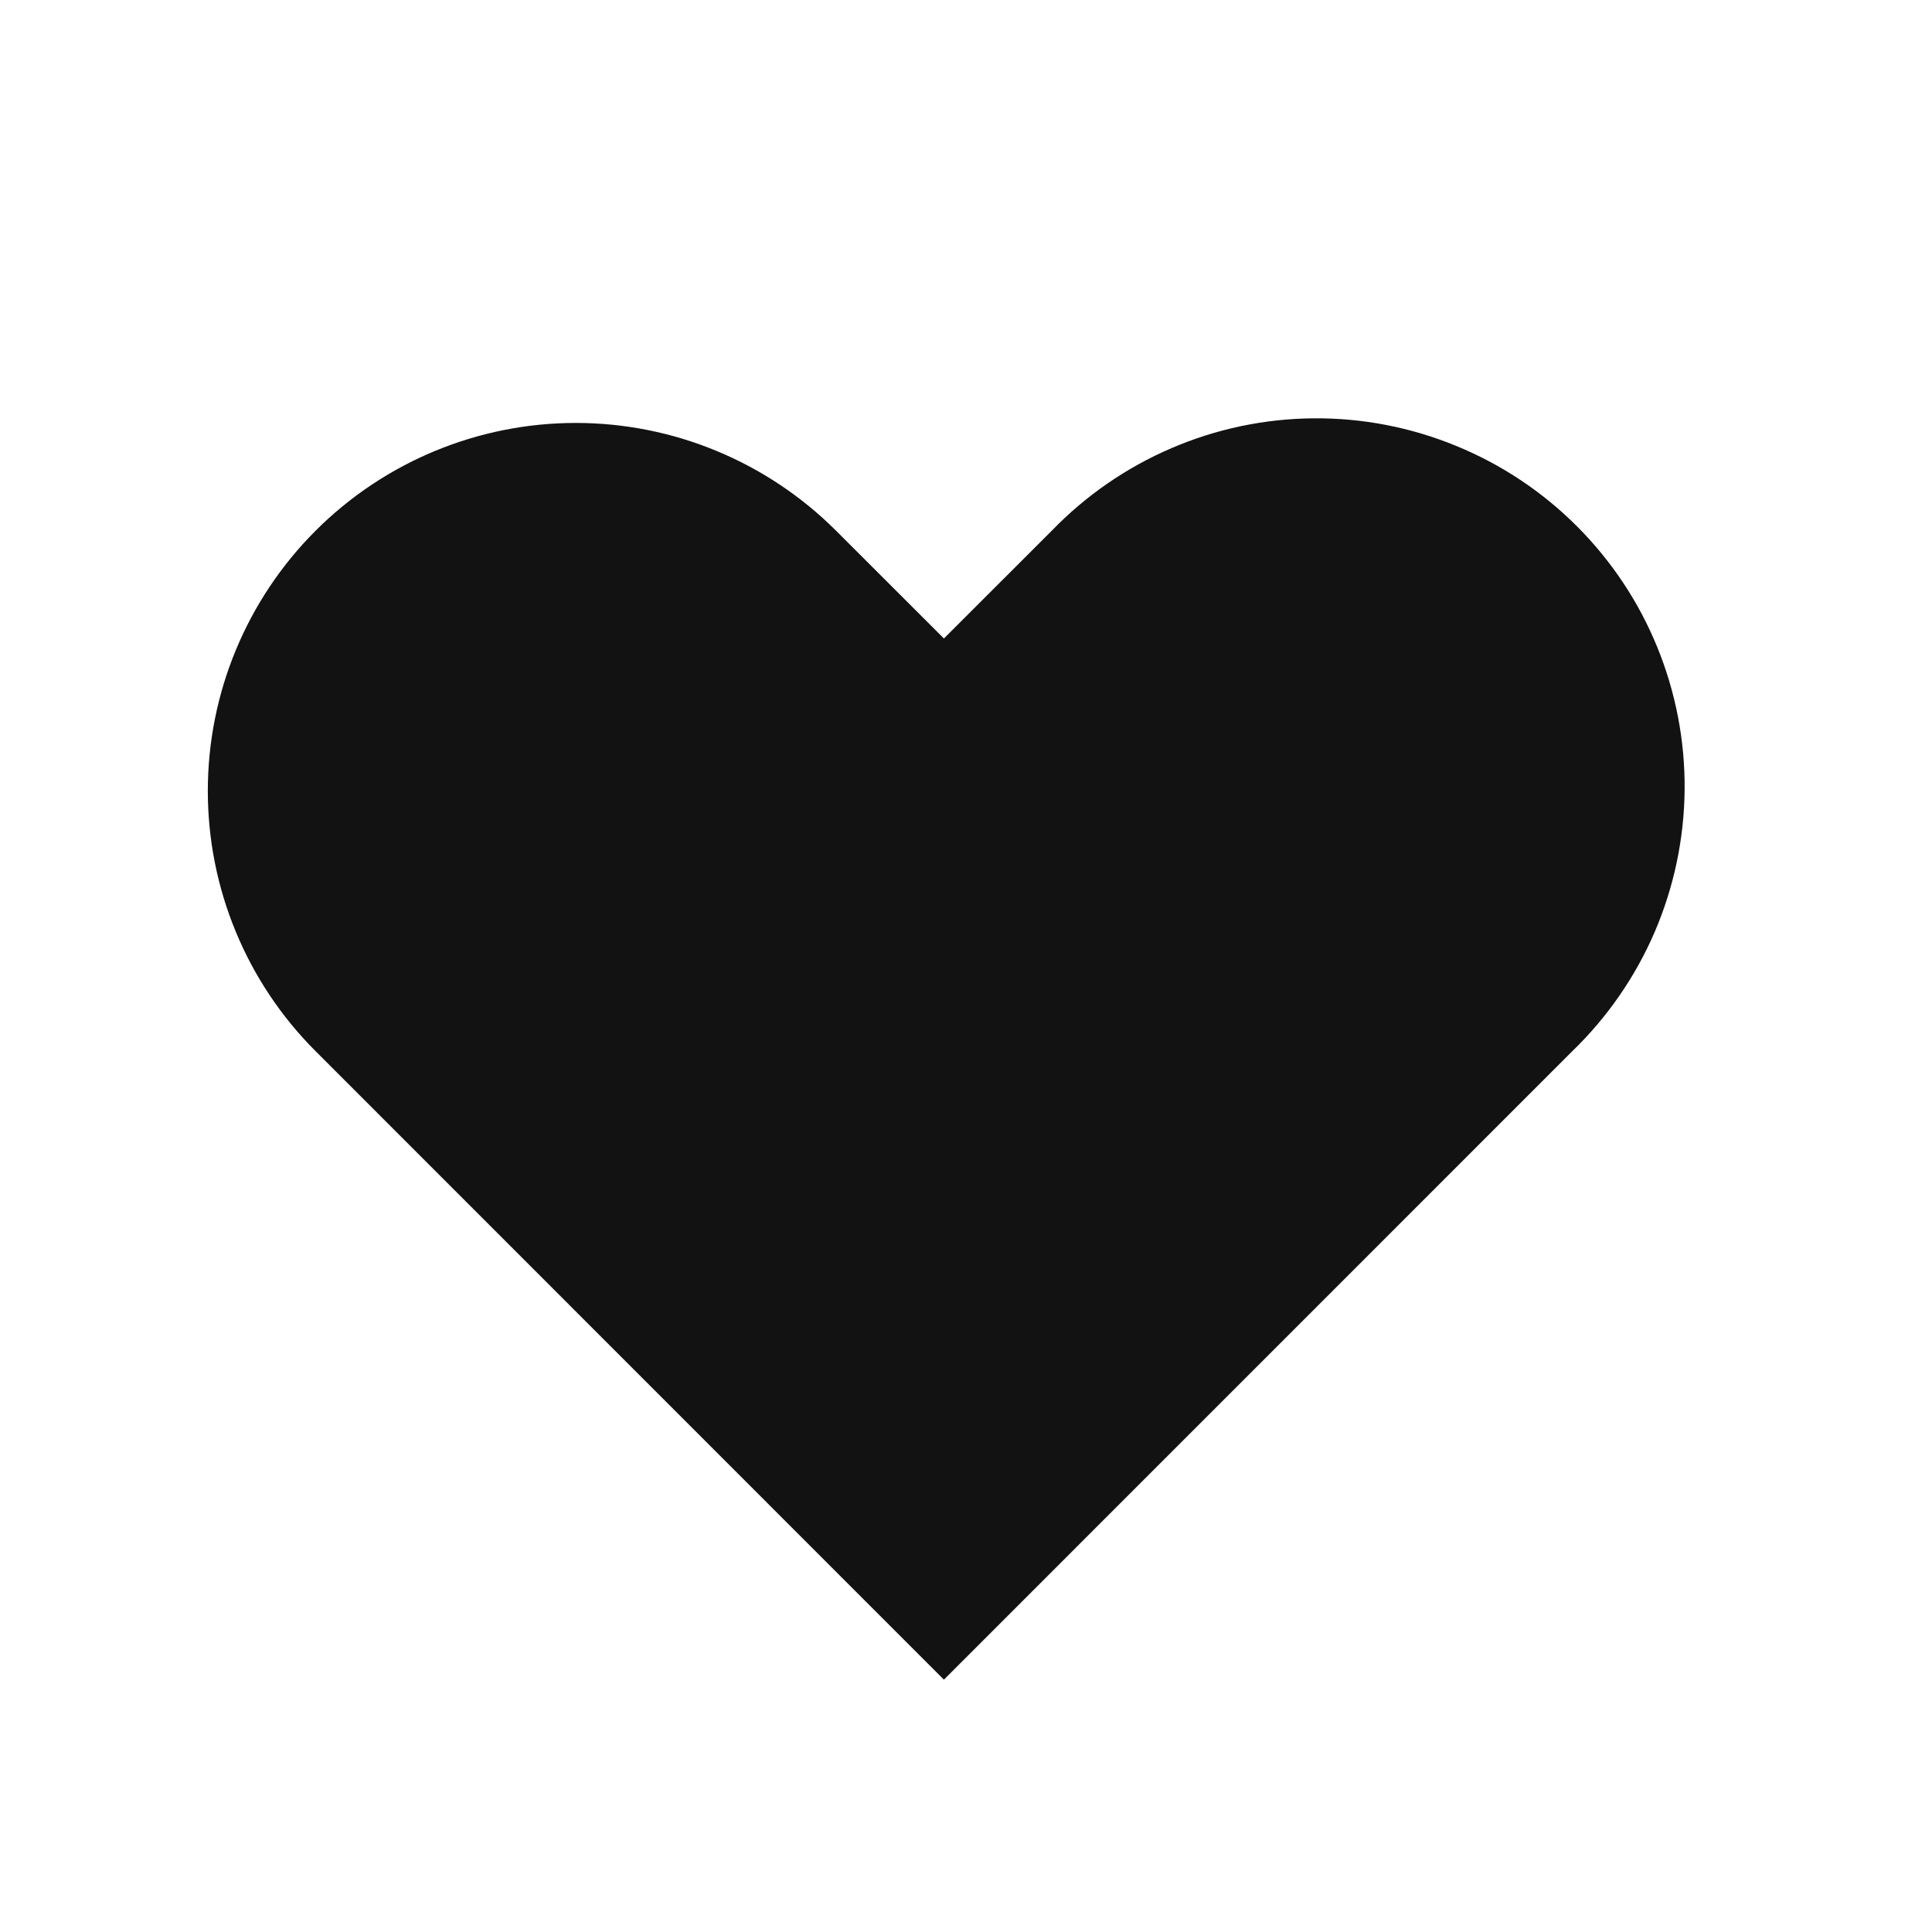 <svg width="23" height="23" viewBox="0 0 23 23" fill="none" xmlns="http://www.w3.org/2000/svg">
<path fill-rule="evenodd" clip-rule="evenodd" d="M3.757 6.318C4.578 5.497 5.693 5.035 6.855 5.035C8.017 5.035 9.131 5.497 9.953 6.318L11.237 7.601L12.521 6.318C12.925 5.9 13.409 5.566 13.944 5.336C14.478 5.106 15.053 4.985 15.635 4.98C16.217 4.975 16.794 5.086 17.332 5.307C17.871 5.527 18.36 5.852 18.772 6.264C19.183 6.675 19.509 7.164 19.729 7.703C19.949 8.242 20.06 8.819 20.055 9.4C20.05 9.982 19.929 10.557 19.7 11.092C19.47 11.627 19.136 12.11 18.718 12.514L11.237 19.996L3.757 12.514C2.935 11.693 2.474 10.578 2.474 9.416C2.474 8.254 2.935 7.14 3.757 6.318Z" fill="#121212"/>
</svg>
